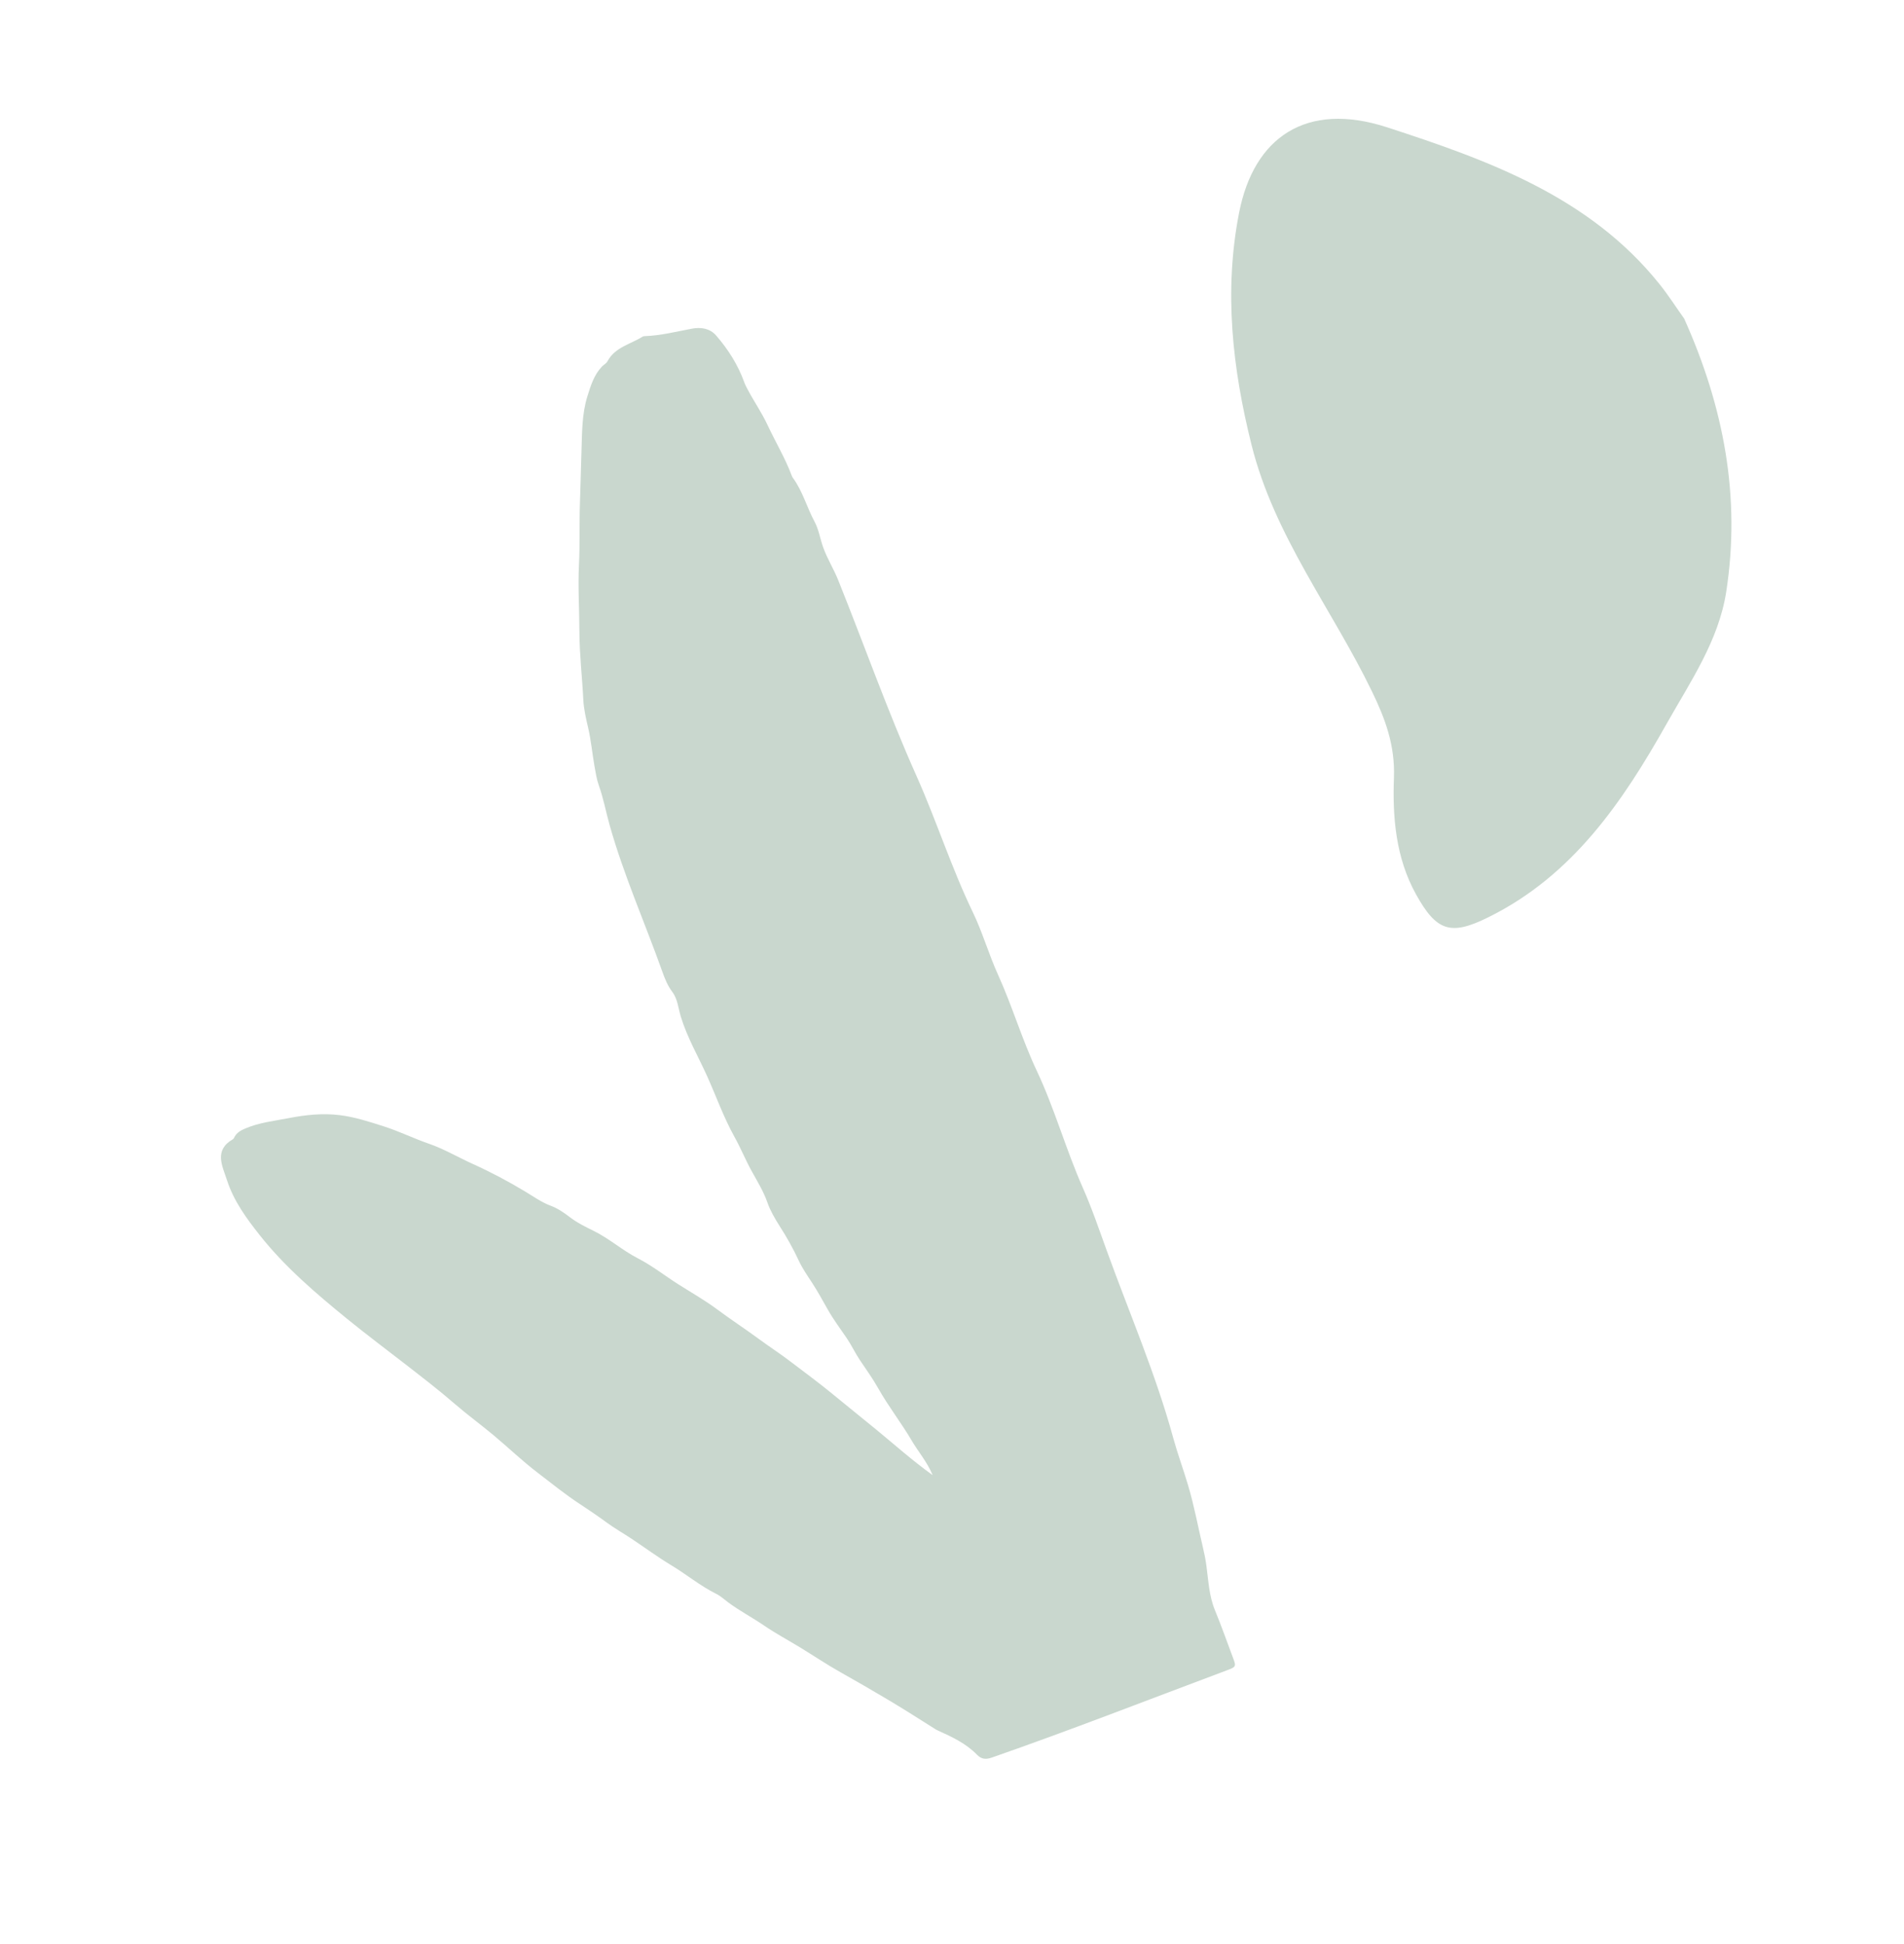 <svg width="141" height="144" viewBox="0 0 141 144" fill="none" xmlns="http://www.w3.org/2000/svg">
<path d="M69.055 109.253C67.566 108.183 66.257 107.01 64.9 105.897C63.806 104.997 62.696 104.114 61.605 103.213C60.613 102.397 59.577 101.642 58.558 100.863C57.804 100.284 56.989 99.759 56.221 99.193C55.188 98.434 54.117 97.734 53.088 96.969C52.179 96.293 51.191 95.736 50.237 95.129C49.241 94.497 48.301 93.751 47.254 93.212C46.088 92.615 45.114 91.729 43.925 91.15C43.364 90.875 42.734 90.566 42.19 90.147C41.785 89.834 41.307 89.502 40.779 89.306C40.109 89.057 39.514 88.631 38.907 88.265C37.65 87.505 36.358 86.82 35.022 86.216C33.925 85.723 32.879 85.098 31.746 84.708C30.621 84.318 29.555 83.79 28.418 83.427C27.354 83.088 26.301 82.742 25.195 82.601C23.911 82.438 22.641 82.571 21.37 82.82C20.279 83.031 19.17 83.148 18.135 83.598C17.816 83.737 17.544 83.892 17.371 84.203C17.338 84.263 17.309 84.345 17.254 84.377C15.823 85.196 16.463 86.349 16.806 87.406C17.306 88.95 18.241 90.234 19.248 91.505C21.118 93.86 23.377 95.786 25.68 97.665C27.109 98.83 28.59 99.937 30.047 101.068C31.263 102.015 32.496 102.959 33.668 103.975C34.596 104.781 35.596 105.509 36.541 106.298C37.637 107.212 38.671 108.209 39.803 109.072C40.849 109.872 41.868 110.703 42.978 111.426C43.625 111.851 44.276 112.294 44.908 112.758C45.51 113.201 46.166 113.57 46.788 113.986C47.76 114.631 48.699 115.326 49.696 115.928C50.825 116.606 51.846 117.46 53.032 118.05C53.361 118.212 53.636 118.469 53.911 118.674C54.766 119.315 55.713 119.805 56.591 120.407C57.428 120.98 58.341 121.469 59.209 121.997C60.219 122.613 61.211 123.28 62.239 123.859C63.41 124.518 64.575 125.19 65.726 125.876C66.832 126.533 67.923 127.226 69.012 127.916C69.159 128.009 69.305 128.11 69.462 128.181C70.505 128.65 71.541 129.137 72.354 129.972C72.686 130.312 73.014 130.333 73.448 130.181C79.284 128.147 85.038 125.897 90.824 123.73C91.56 123.452 91.56 123.452 91.281 122.713C90.846 121.561 90.442 120.401 89.971 119.262C89.531 118.193 89.49 117.059 89.336 115.942C89.275 115.493 89.182 115.041 89.081 114.614C88.716 113.075 88.433 111.516 87.978 109.995C87.633 108.835 87.211 107.696 86.891 106.534C85.594 101.783 83.638 97.27 81.969 92.656C81.399 91.086 80.863 89.499 80.188 87.976C78.93 85.134 78.1 82.115 76.778 79.311C75.681 76.984 74.965 74.525 73.909 72.197C73.219 70.676 72.765 69.066 72.043 67.568C70.456 64.277 69.352 60.789 67.868 57.466C65.74 52.702 64.01 47.791 62.069 42.96C61.749 42.162 61.279 41.41 60.977 40.59C60.739 39.947 60.64 39.233 60.328 38.652C59.749 37.58 59.443 36.375 58.709 35.384C58.678 35.343 58.656 35.293 58.637 35.244C58.15 33.933 57.422 32.731 56.833 31.466C56.41 30.561 55.83 29.724 55.36 28.834C55.27 28.664 55.181 28.496 55.117 28.316C54.651 27.023 53.926 25.879 53.031 24.848C52.572 24.322 51.909 24.219 51.242 24.344C50.081 24.559 48.937 24.857 47.747 24.897C47.696 24.898 47.635 24.905 47.593 24.932C46.695 25.498 45.552 25.71 44.992 26.75C44.892 26.937 44.711 27.009 44.581 27.147C43.99 27.768 43.751 28.546 43.502 29.343C43.089 30.663 43.108 32.035 43.062 33.373C43.018 34.654 42.994 35.95 42.948 37.228C42.893 38.758 42.953 40.287 42.875 41.815C42.793 43.482 42.904 45.154 42.908 46.822C42.916 48.497 43.114 50.155 43.196 51.824C43.231 52.506 43.388 53.198 43.549 53.881C43.769 54.821 43.857 55.792 44.024 56.748C44.108 57.225 44.188 57.734 44.342 58.163C44.692 59.14 44.874 60.153 45.153 61.141C46.199 64.849 47.766 68.363 49.051 71.976C49.238 72.501 49.441 73.008 49.791 73.475C50.184 73.992 50.229 74.685 50.419 75.306C50.89 76.85 51.709 78.252 52.368 79.713C53.041 81.211 53.593 82.773 54.387 84.199C54.844 85.016 55.197 85.891 55.647 86.71C56.063 87.468 56.538 88.226 56.835 89.081C57.035 89.66 57.384 90.261 57.741 90.822C58.265 91.639 58.743 92.493 59.155 93.379C59.425 93.957 59.792 94.484 60.143 95.021C60.551 95.649 60.91 96.305 61.279 96.958C61.703 97.717 62.223 98.406 62.709 99.122C63.06 99.64 63.324 100.21 63.675 100.736C64.137 101.429 64.629 102.102 65.038 102.833C65.787 104.168 66.737 105.375 67.508 106.691C67.999 107.528 68.649 108.265 69.061 109.248L69.055 109.253Z" fill="#C9D7CE"/>
<path d="M124.704 23.561C127.666 30.143 128.921 36.835 127.834 43.84C127.277 47.439 125.186 50.484 123.447 53.564C120.192 59.353 116.489 64.84 110.228 67.936C107.438 69.323 106.382 68.996 104.852 66.224C103.361 63.525 103.118 60.527 103.227 57.61C103.317 55.202 102.583 53.242 101.605 51.225C98.659 45.132 94.367 39.7 92.686 32.967C91.259 27.27 90.624 21.544 91.763 15.745C92.849 10.198 96.703 7.474 102.722 9.43C110.141 11.846 117.706 14.55 122.902 21.055C123.57 21.89 124.146 22.797 124.685 23.548L124.704 23.561Z" fill="#C9D7CE"/>
</svg>
